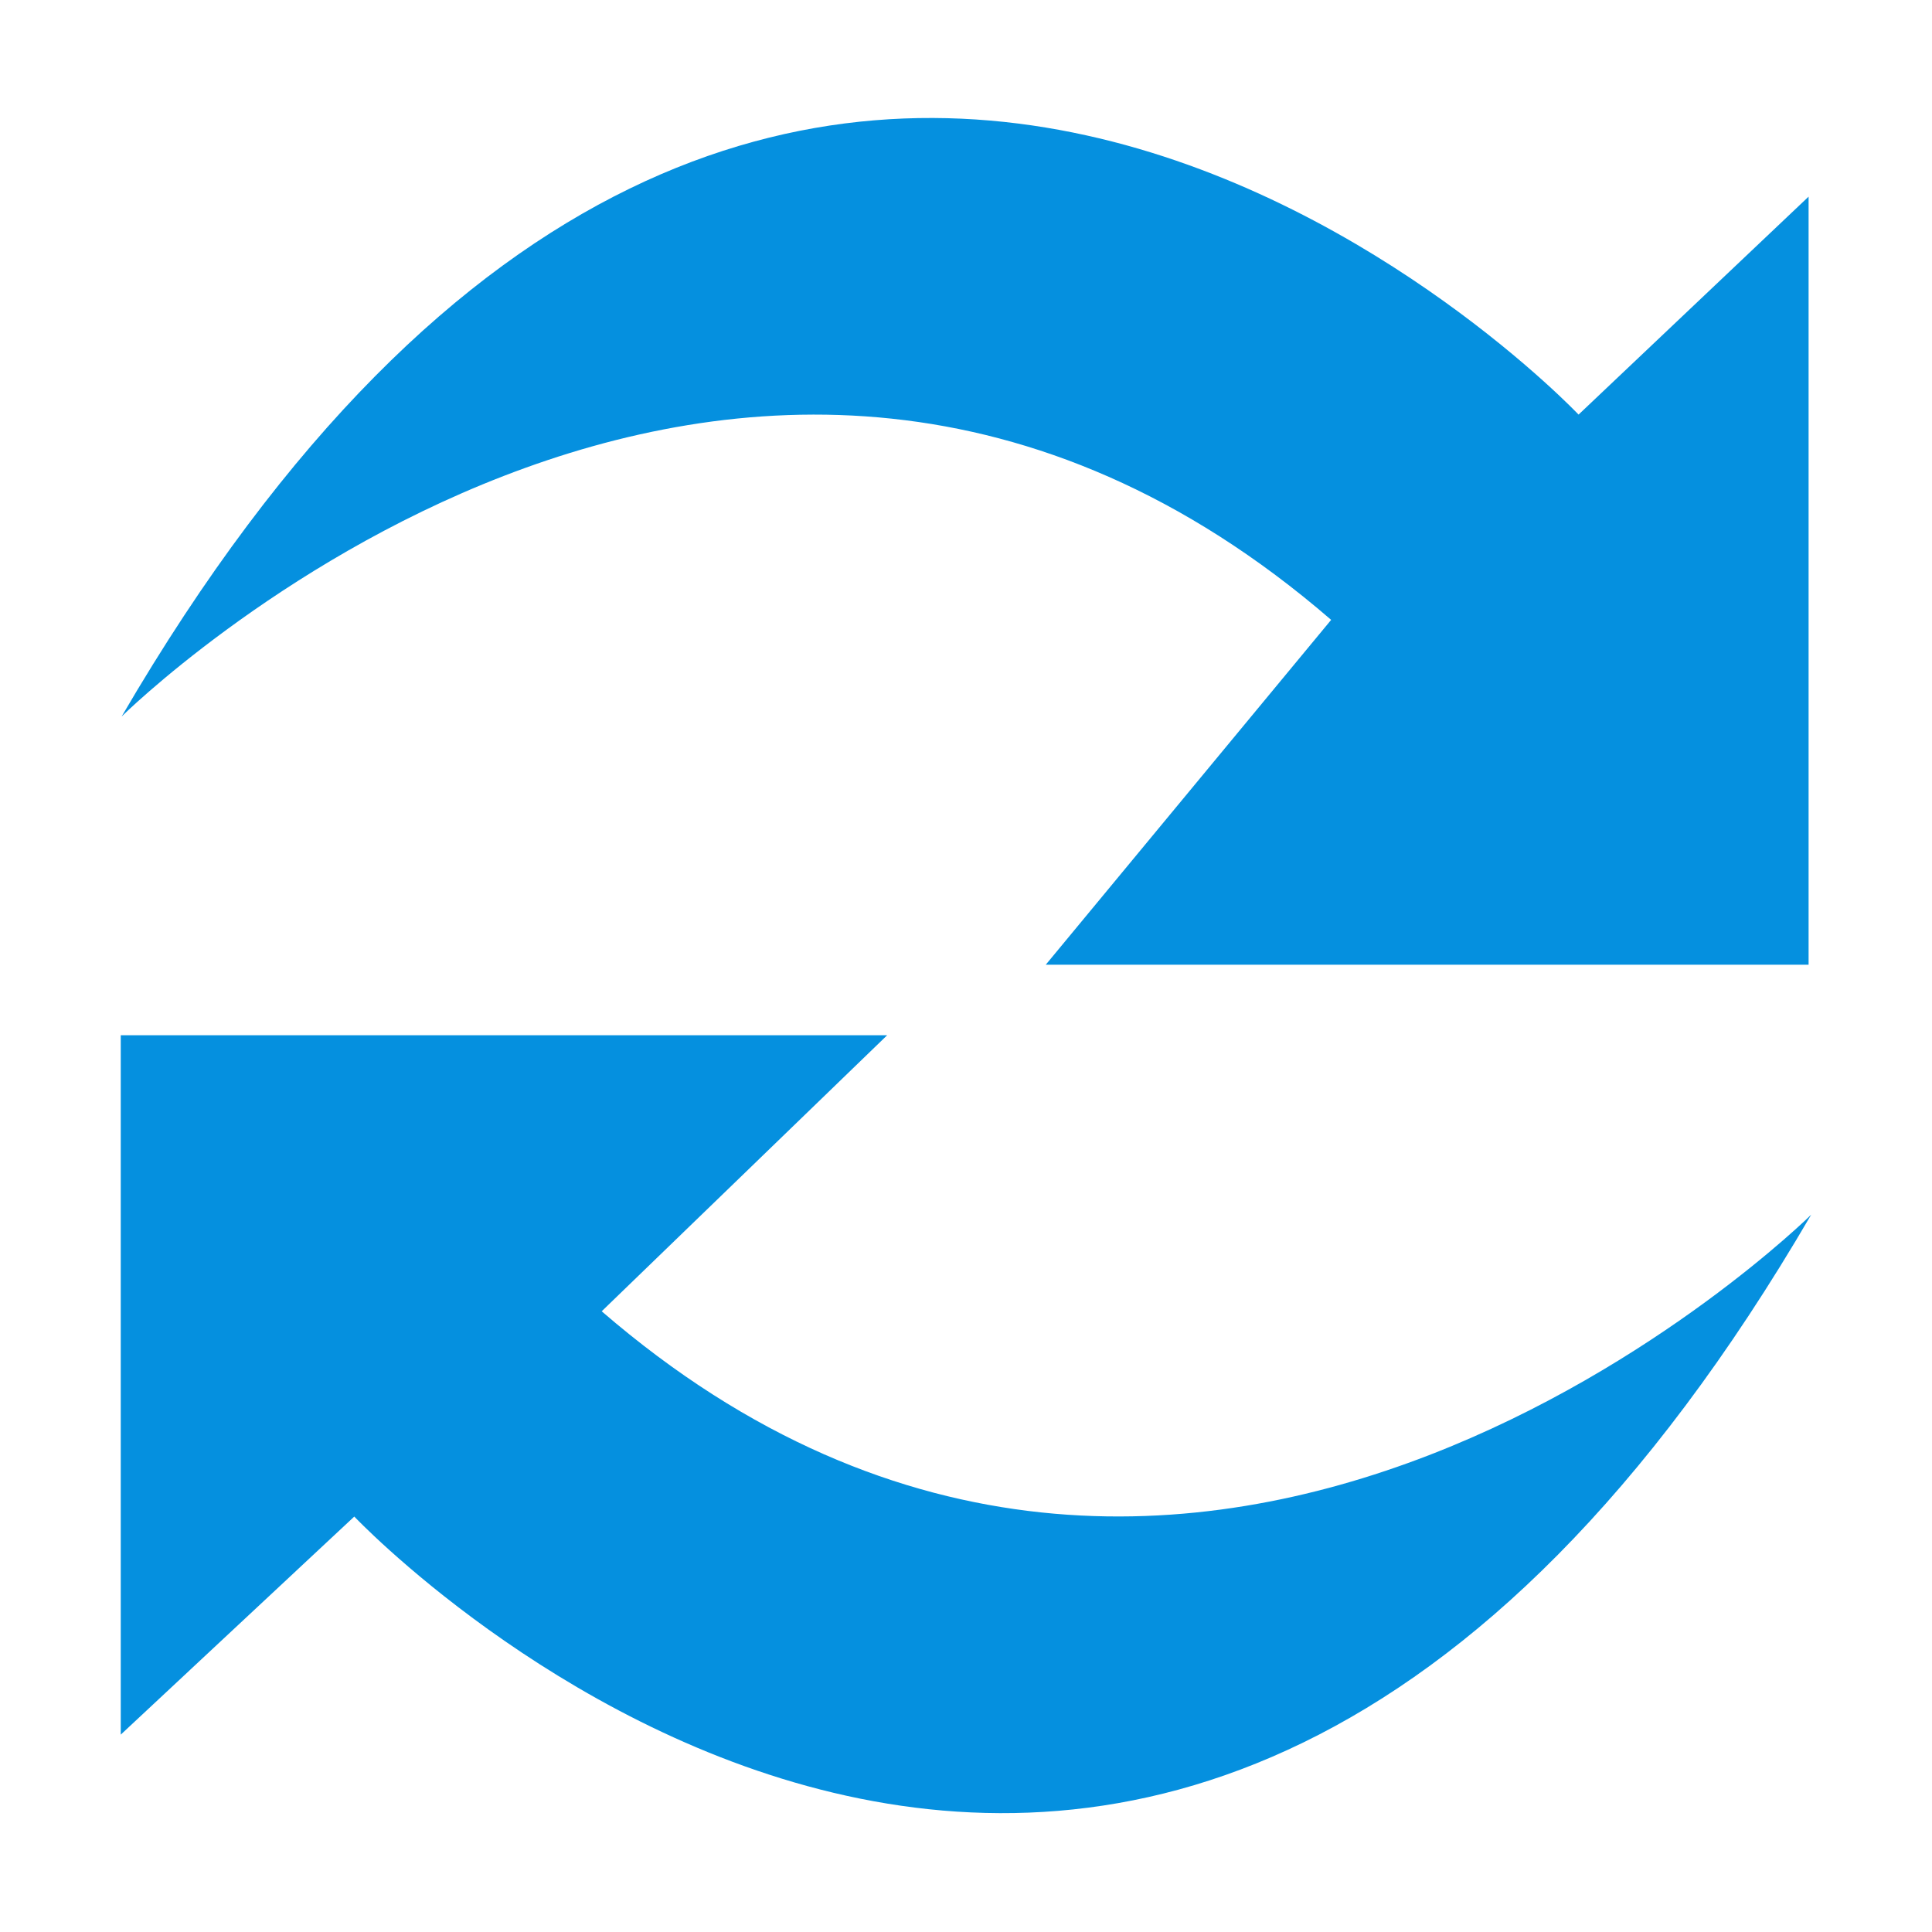<?xml version="1.0" standalone="no"?><!DOCTYPE svg PUBLIC "-//W3C//DTD SVG 1.1//EN" "http://www.w3.org/Graphics/SVG/1.1/DTD/svg11.dtd"><svg t="1690425141556" class="icon" viewBox="0 0 1024 1024" version="1.1" xmlns="http://www.w3.org/2000/svg" p-id="3199" xmlns:xlink="http://www.w3.org/1999/xlink" width="30" height="30"><path d="M705.536 328.544c-314.56-271.744-641.056 51.2-641.056 51.2 352-603.84 772.192-160 772.192-160l121.92-115.52v407.104H554.272zM318.912 695.008c314.496 271.648 641.056-51.2 641.056-51.2-352 603.808-772.192 160-772.192 160L64 919.392V548.704h406.208z m0 0" fill="#0590DF" p-id="3200"></path></svg>